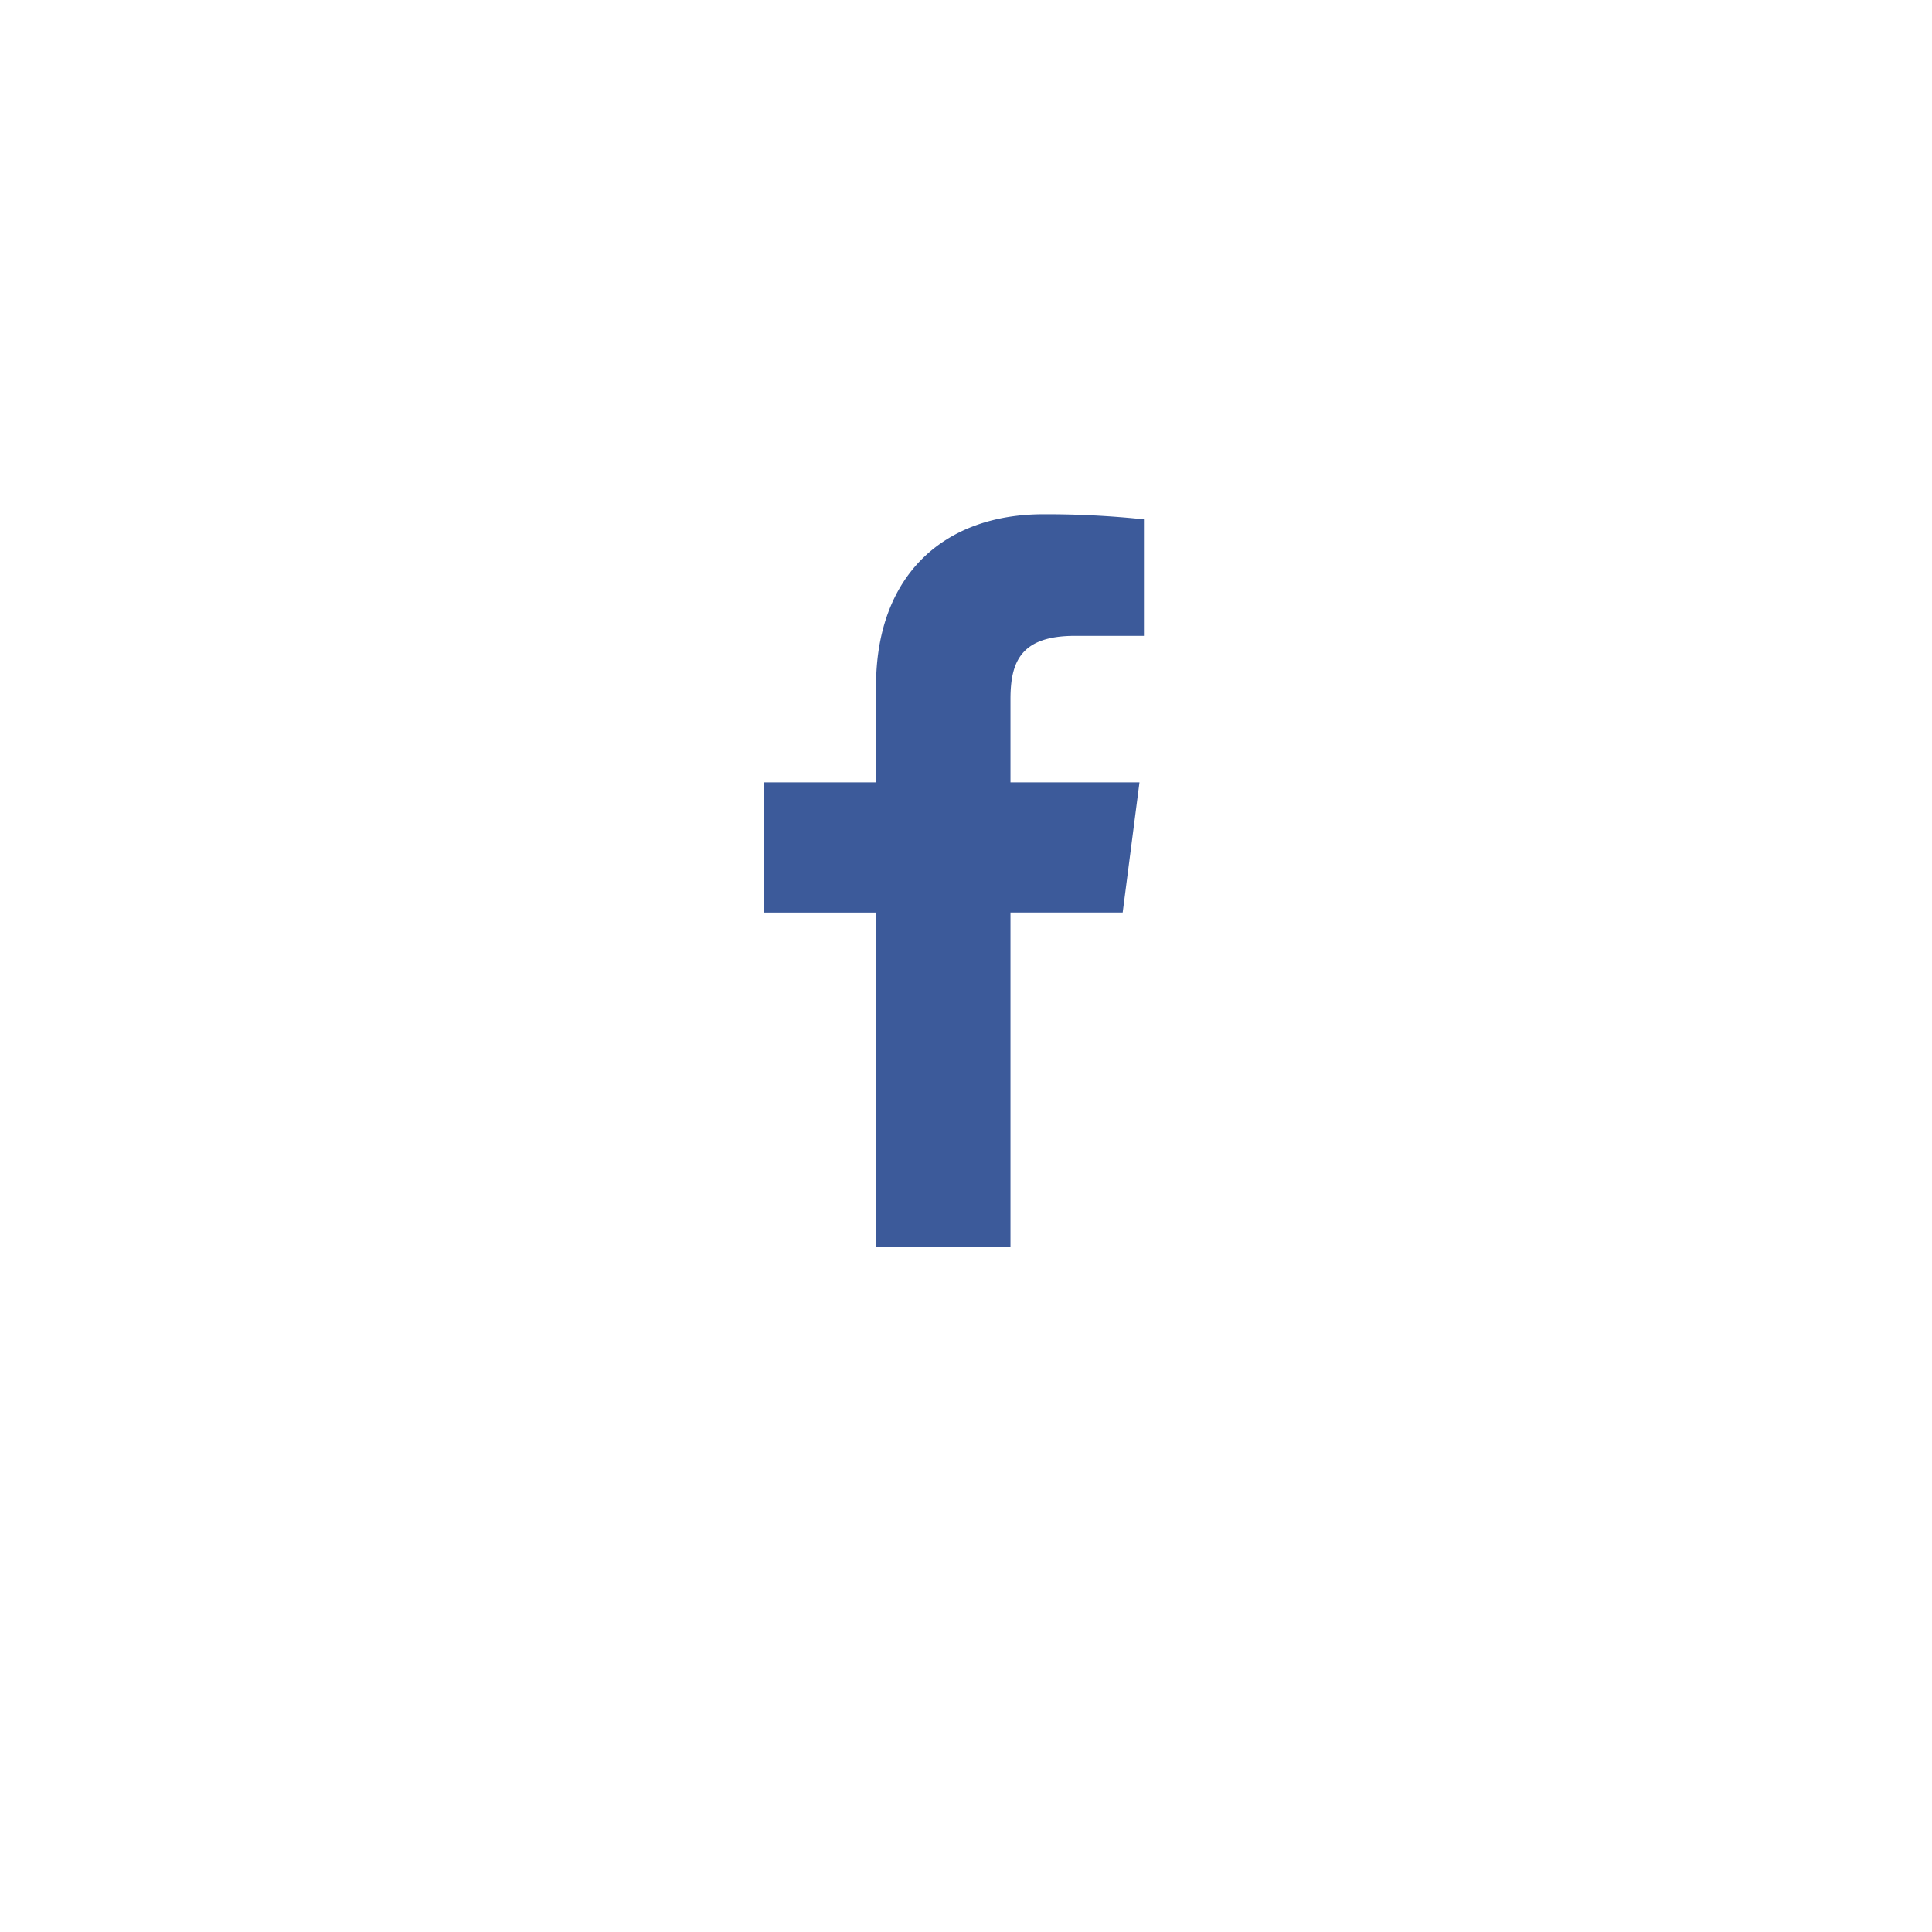 <svg xmlns="http://www.w3.org/2000/svg" xmlns:xlink="http://www.w3.org/1999/xlink" width="61.988" height="61.988" viewBox="0 0 61.988 61.988">
  <defs>
    <filter id="Path_11788-2" x="0" y="0" width="61.988" height="61.988" filterUnits="userSpaceOnUse">
      <feOffset dy="3" input="SourceAlpha"/>
      <feGaussianBlur stdDeviation="3" result="blur"/>
      <feFlood flood-opacity="0.11"/>
      <feComposite operator="in" in2="blur"/>
      <feComposite in="SourceGraphic"/>
    </filter>
    <filter id="Path_11754" x="21" y="21.999" width="18" height="18" filterUnits="userSpaceOnUse">
      <feOffset dy="3" input="SourceAlpha"/>
      <feGaussianBlur stdDeviation="3" result="blur-2"/>
      <feFlood flood-opacity="0.11"/>
      <feComposite operator="in" in2="blur-2"/>
      <feComposite in="SourceGraphic"/>
    </filter>
  </defs>
  <g id="Group_25088" data-name="Group 25088" transform="translate(-78 -496)">
    <g id="Group_8951" data-name="Group 8951" transform="translate(35.5 -84.5)">
      <g id="Group_8950" data-name="Group 8950">
        <g transform="matrix(1, 0, 0, 1, 42.5, 580.5)" filter="url(#Path_11788-2)">
          <path id="Path_11788-2-2" data-name="Path 11788-2" d="M41.039,11a21.991,21.991,0,1,0-8.049,30.04A21.991,21.991,0,0,0,41.039,11Z" transform="translate(52.99 49.99) rotate(180)" fill="#fff"/>
        </g>
        <g transform="matrix(1, 0, 0, 1, 42.5, 580.5)" filter="url(#Path_11754)">
          <path id="Path_11754-2" data-name="Path 11754" d="M0,0" transform="translate(30 28) rotate(180)" fill="none" stroke="rgba(112,112,112,0.18)" stroke-width="1"/>
        </g>
        <path id="facebook-2" d="M96.349,36.327V25.608h3.6l.539-4.177H96.349V18.764c0-1.209.336-2.034,2.07-2.034h2.212V12.993a29.645,29.645,0,0,0-3.223-.164c-3.189,0-5.373,1.947-5.373,5.522v3.081H88.428v4.177h3.607V36.327Z" transform="translate(-21.428 584.171)" fill="#3c5a9a"/>
      </g>
    </g>
  </g>
</svg>
